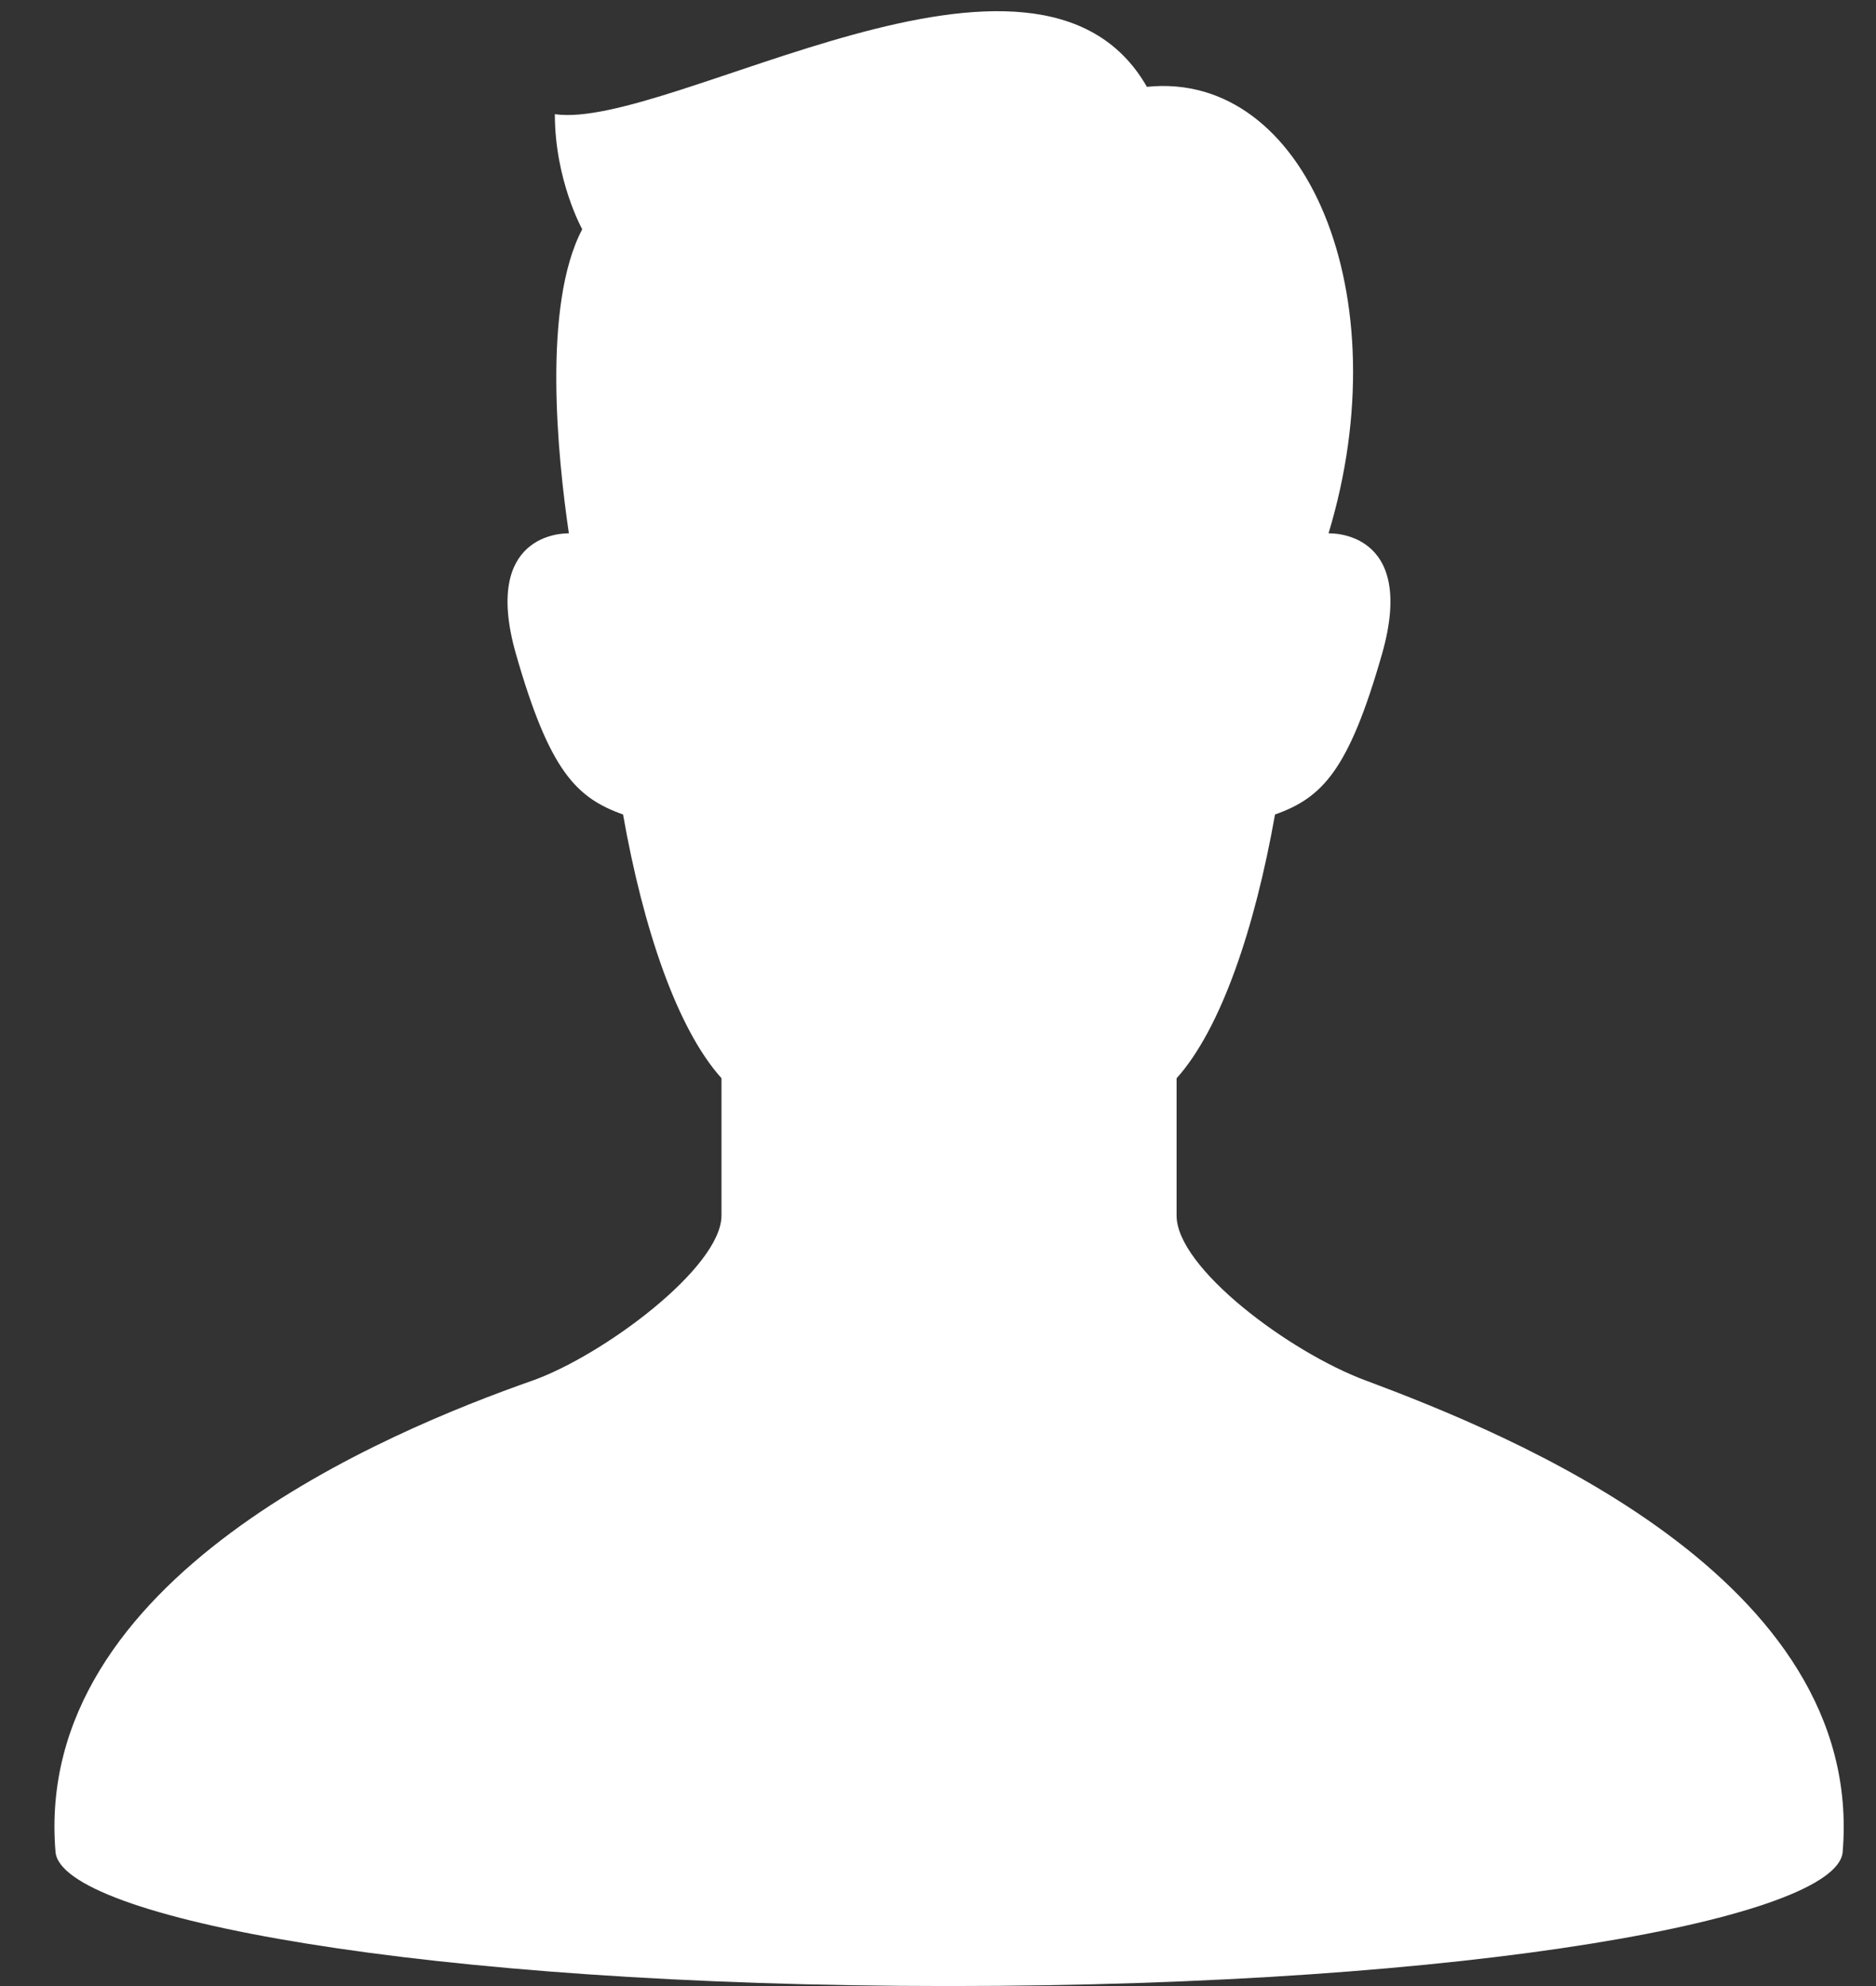 <svg width="17" height="18" viewBox="0 0 17 18" fill="none" xmlns="http://www.w3.org/2000/svg">
<rect x="0" y="0" width="17" height="18" fill="#333333" stroke="none"/>
<path d="M12.376 12.512C11.679 12.252 10.662 11.49 10.662 11.017V9.773C11.065 9.324 11.371 8.414 11.554 7.382C11.979 7.231 12.221 6.988 12.524 5.926C12.846 4.795 12.039 4.834 12.039 4.834C12.693 2.67 11.833 0.638 10.393 0.787C9.399 -0.952 6.07 1.184 5.028 1.035C5.028 1.632 5.276 2.078 5.276 2.078C4.913 2.767 5.053 4.14 5.155 4.834C5.097 4.832 4.366 4.84 4.675 5.926C4.979 6.988 5.222 7.231 5.646 7.382C5.828 8.413 6.135 9.324 6.538 9.772V11.016C6.538 11.49 5.458 12.289 4.824 12.513C3.514 12.974 0.295 14.3 0.503 16.784C0.552 17.381 3.832 18 8.6 18C13.369 18 16.648 17.381 16.698 16.785C16.905 14.298 13.678 12.999 12.377 12.512H12.376Z" fill="white" style="fill:white;fill-opacity:1;"/>
</svg>
